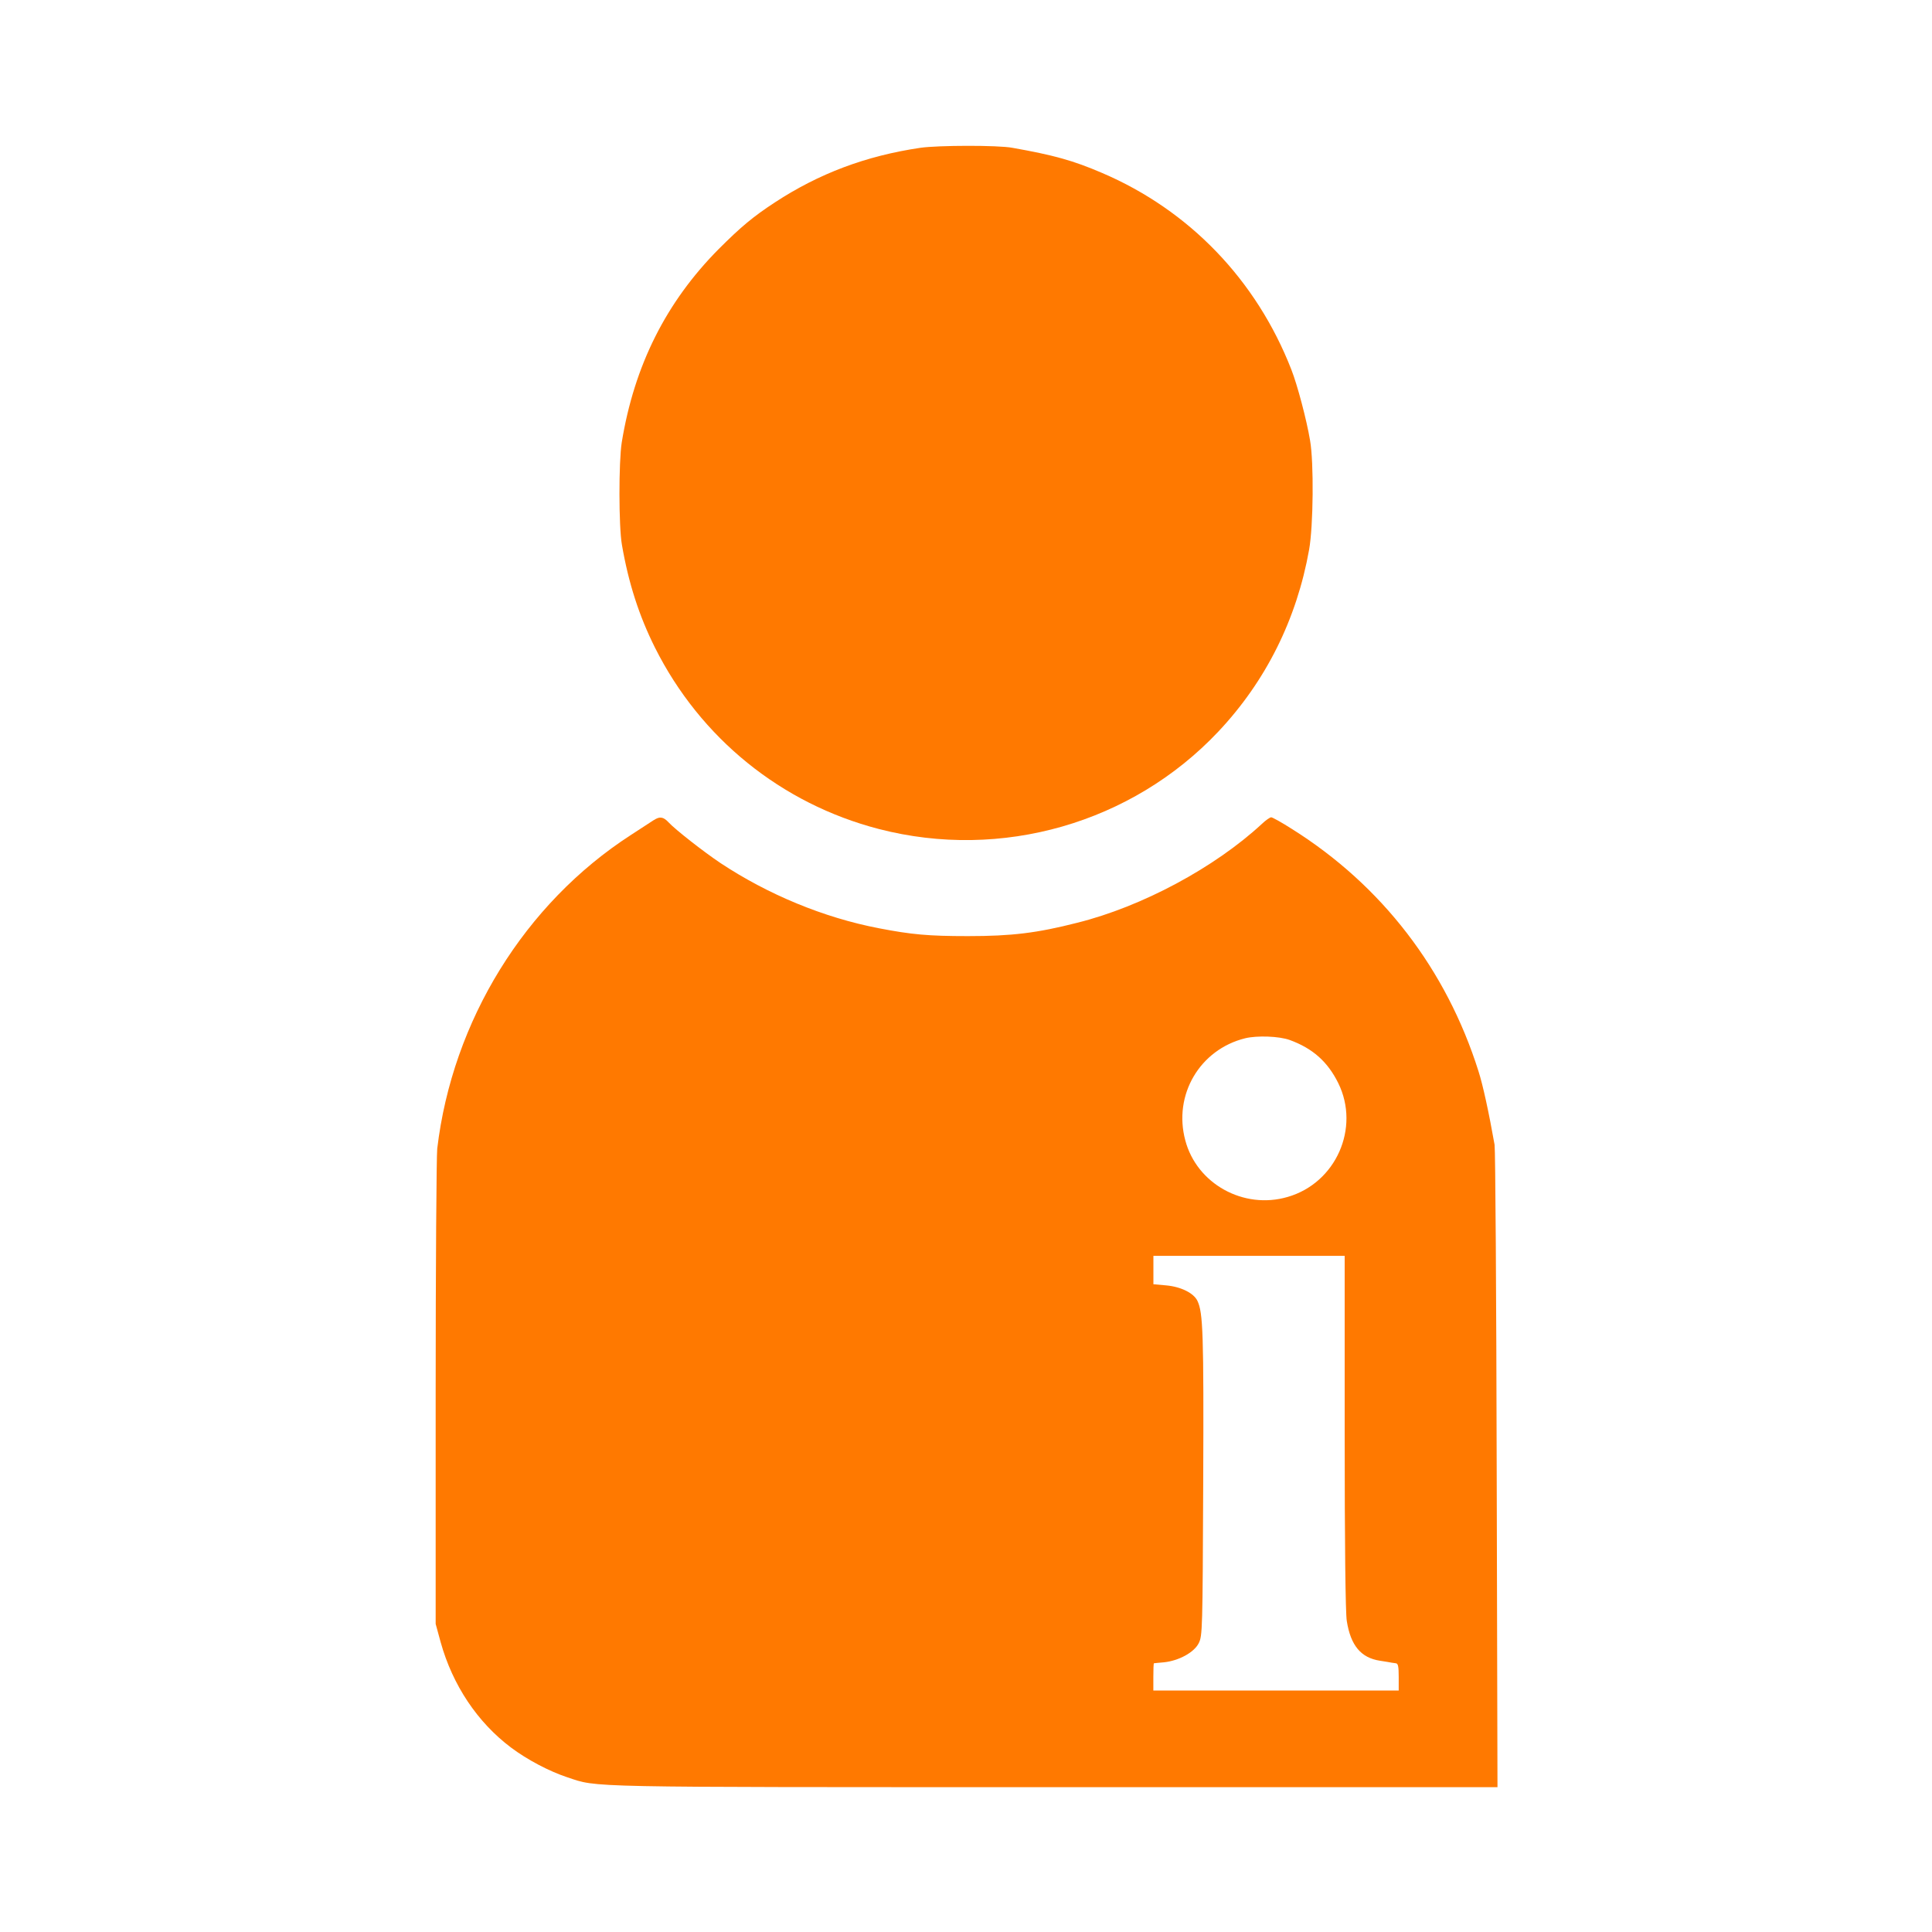 <!-- Generated by IcoMoon.io -->
<svg version="1.1" xmlns="http://www.w3.org/2000/svg" width="32" height="32" viewBox="0 0 32 32">
<title>my_account</title>
<path fill="#ff7900" d="M15.245 2.448c-0.906 0.134-1.68 0.426-2.413 0.906-0.362 0.237-0.563 0.406-0.928 0.771-0.87 0.877-1.398 1.926-1.606 3.203-0.051 0.323-0.051 1.392 0.003 1.696 0.109 0.634 0.285 1.178 0.547 1.702 0.752 1.501 2.093 2.586 3.709 3.005 2.029 0.525 4.192-0.096 5.622-1.613 0.787-0.835 1.299-1.862 1.504-3.014 0.070-0.394 0.080-1.44 0.016-1.808-0.058-0.346-0.211-0.922-0.31-1.174-0.579-1.485-1.69-2.64-3.136-3.258-0.477-0.205-0.797-0.294-1.485-0.416-0.237-0.045-1.232-0.042-1.523 0z"></path>
<path fill="#ff7900" d="M10.832 13.581c-0.035 0.022-0.208 0.134-0.384 0.25-1.757 1.136-2.954 3.075-3.206 5.194-0.013 0.122-0.026 1.946-0.026 4.048v3.824l0.083 0.304c0.198 0.71 0.608 1.325 1.165 1.744 0.269 0.202 0.634 0.394 0.934 0.493 0.512 0.17 0.176 0.163 8.080 0.163h7.325l-0.013-5.258c-0.006-2.89-0.022-5.312-0.035-5.382-0.096-0.544-0.195-0.995-0.266-1.216-0.531-1.686-1.6-3.078-3.088-4.013-0.17-0.109-0.326-0.195-0.346-0.195s-0.090 0.048-0.154 0.109c-0.781 0.723-1.984 1.37-3.059 1.638-0.666 0.17-1.085 0.221-1.811 0.221-0.656 0-0.934-0.026-1.478-0.131-0.912-0.176-1.83-0.557-2.618-1.078-0.278-0.186-0.749-0.554-0.861-0.675-0.086-0.093-0.147-0.102-0.243-0.038zM21.363 17.226c0.378 0.138 0.627 0.358 0.803 0.714 0.365 0.742-0.038 1.654-0.838 1.885-0.73 0.214-1.507-0.218-1.696-0.938-0.202-0.752 0.24-1.504 0.992-1.69 0.198-0.048 0.563-0.035 0.739 0.029zM22.272 23.718c0 1.862 0.013 2.998 0.035 3.13 0.064 0.406 0.234 0.611 0.55 0.659 0.090 0.013 0.176 0.029 0.192 0.032 0.013 0.003 0.045 0.006 0.070 0.010 0.038 0.003 0.048 0.051 0.048 0.227v0.224h-4.064v-0.224c0-0.125 0.003-0.224 0.010-0.227 0.003 0 0.080-0.010 0.166-0.016 0.246-0.026 0.499-0.163 0.576-0.317 0.061-0.125 0.064-0.202 0.074-2.656 0.010-2.486-0.003-2.819-0.096-3.014-0.061-0.128-0.272-0.234-0.518-0.256l-0.211-0.019v-0.47h3.168v2.918z"></path>
</svg>
